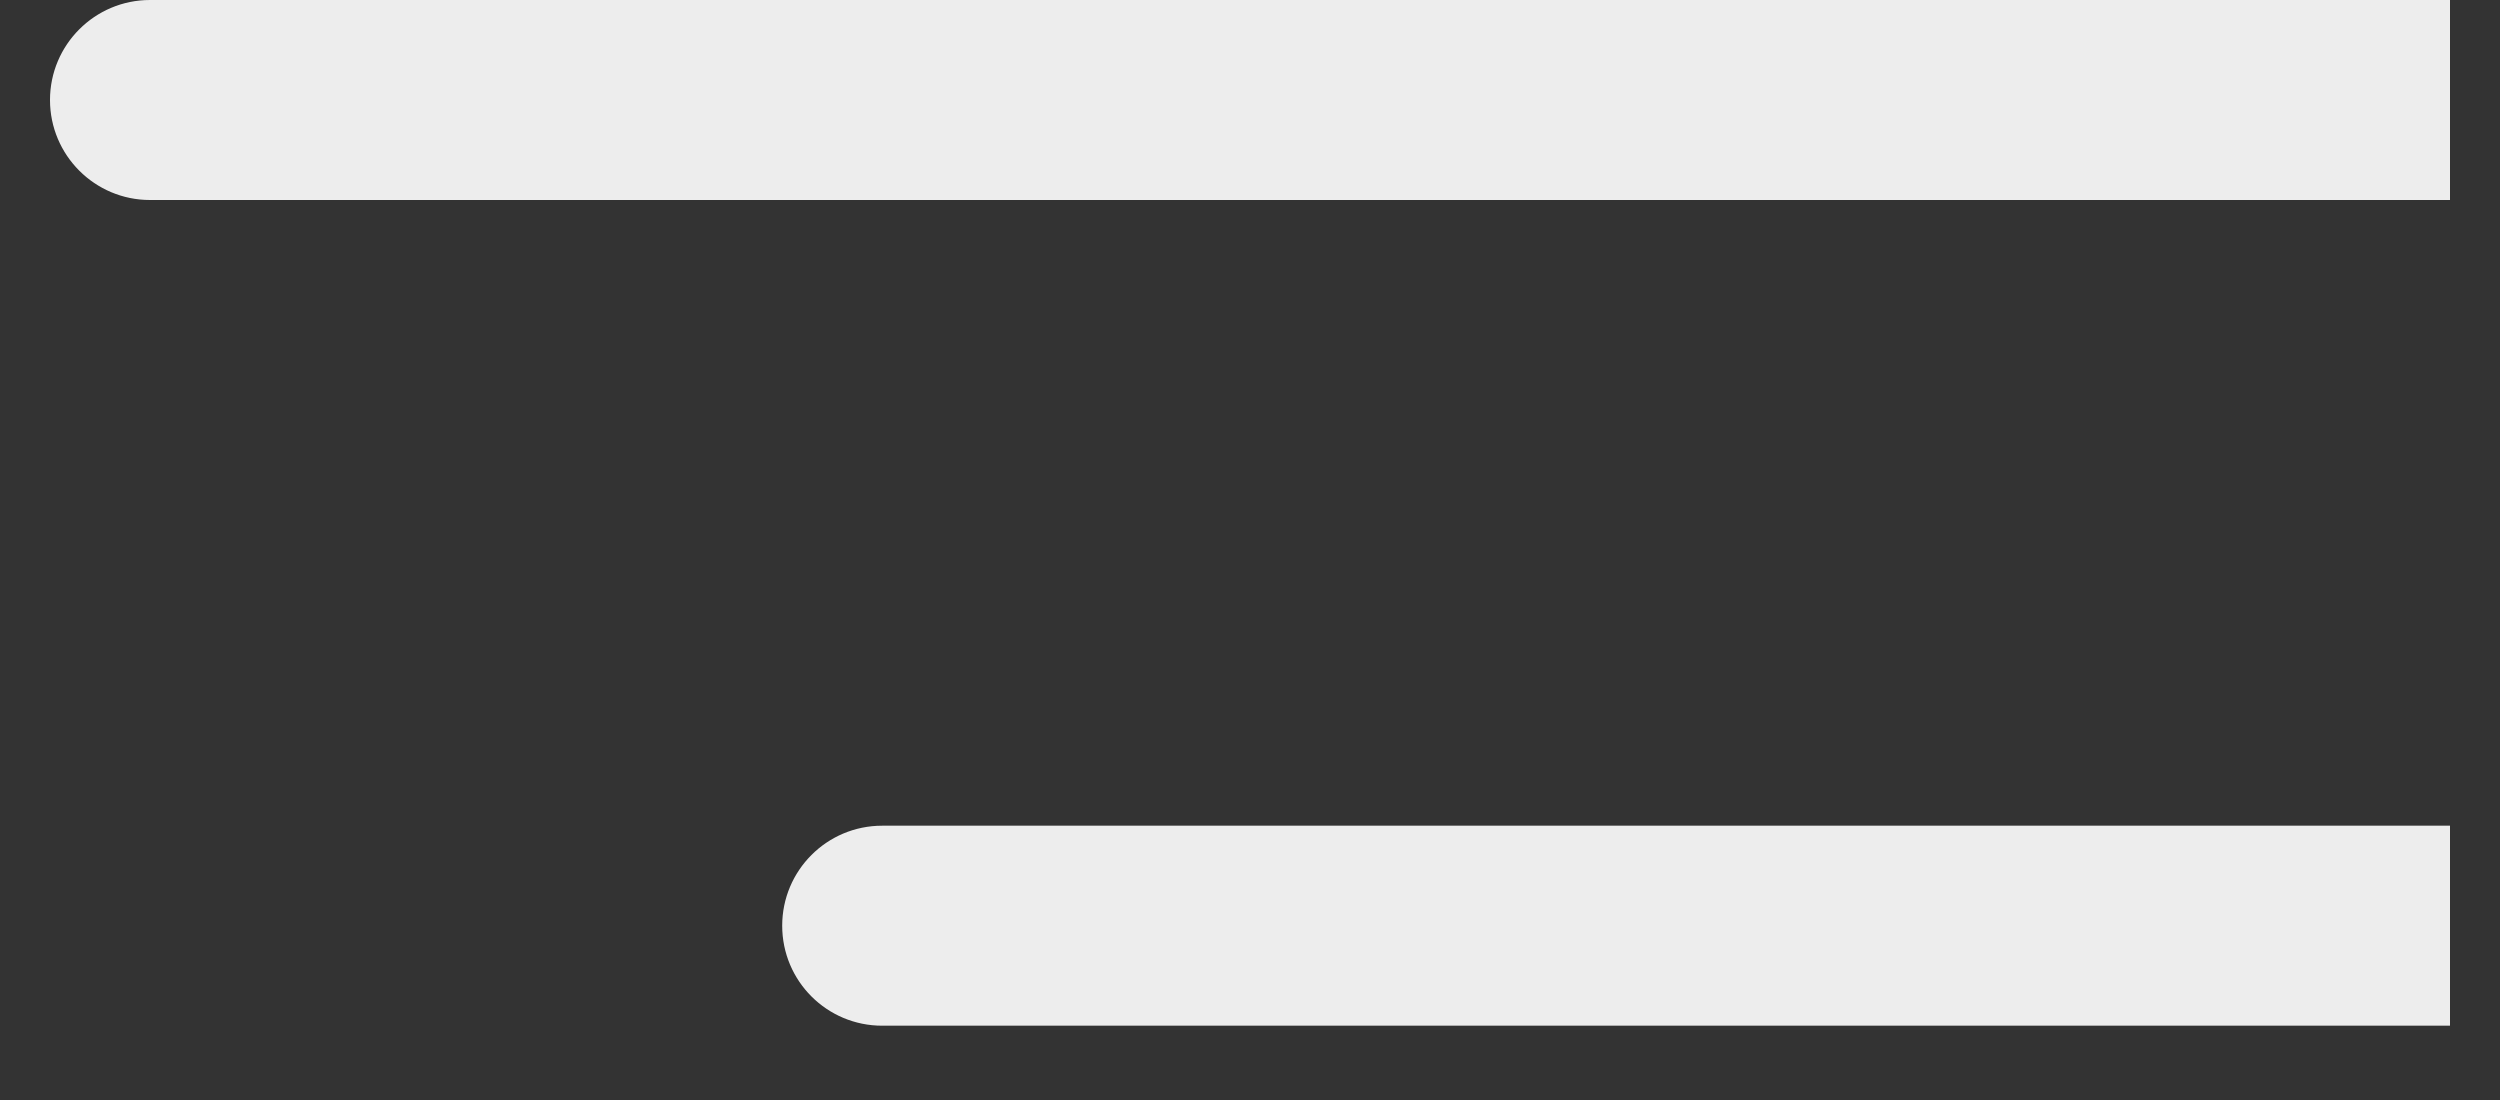 <svg width="25" height="11" viewBox="0 0 25 11" fill="none" xmlns="http://www.w3.org/2000/svg">
<rect x="0" y="0" width="25" height="11" fill="#333333" stroke="none"/>
<path d="M1.5 0C0.948 0 0.5 0.448 0.5 1C0.5 1.552 0.948 2 1.5 2V0ZM1.5 2H24.5V0H1.5V2Z" fill="#EDEDED"/>
<path d="M8.822 8.257C8.269 8.257 7.822 8.705 7.822 9.257C7.822 9.81 8.269 10.257 8.822 10.257L8.822 8.257ZM8.822 10.257L24.5 10.257L24.5 8.257L8.822 8.257L8.822 10.257Z" fill="#EDEDED"/>
</svg>
